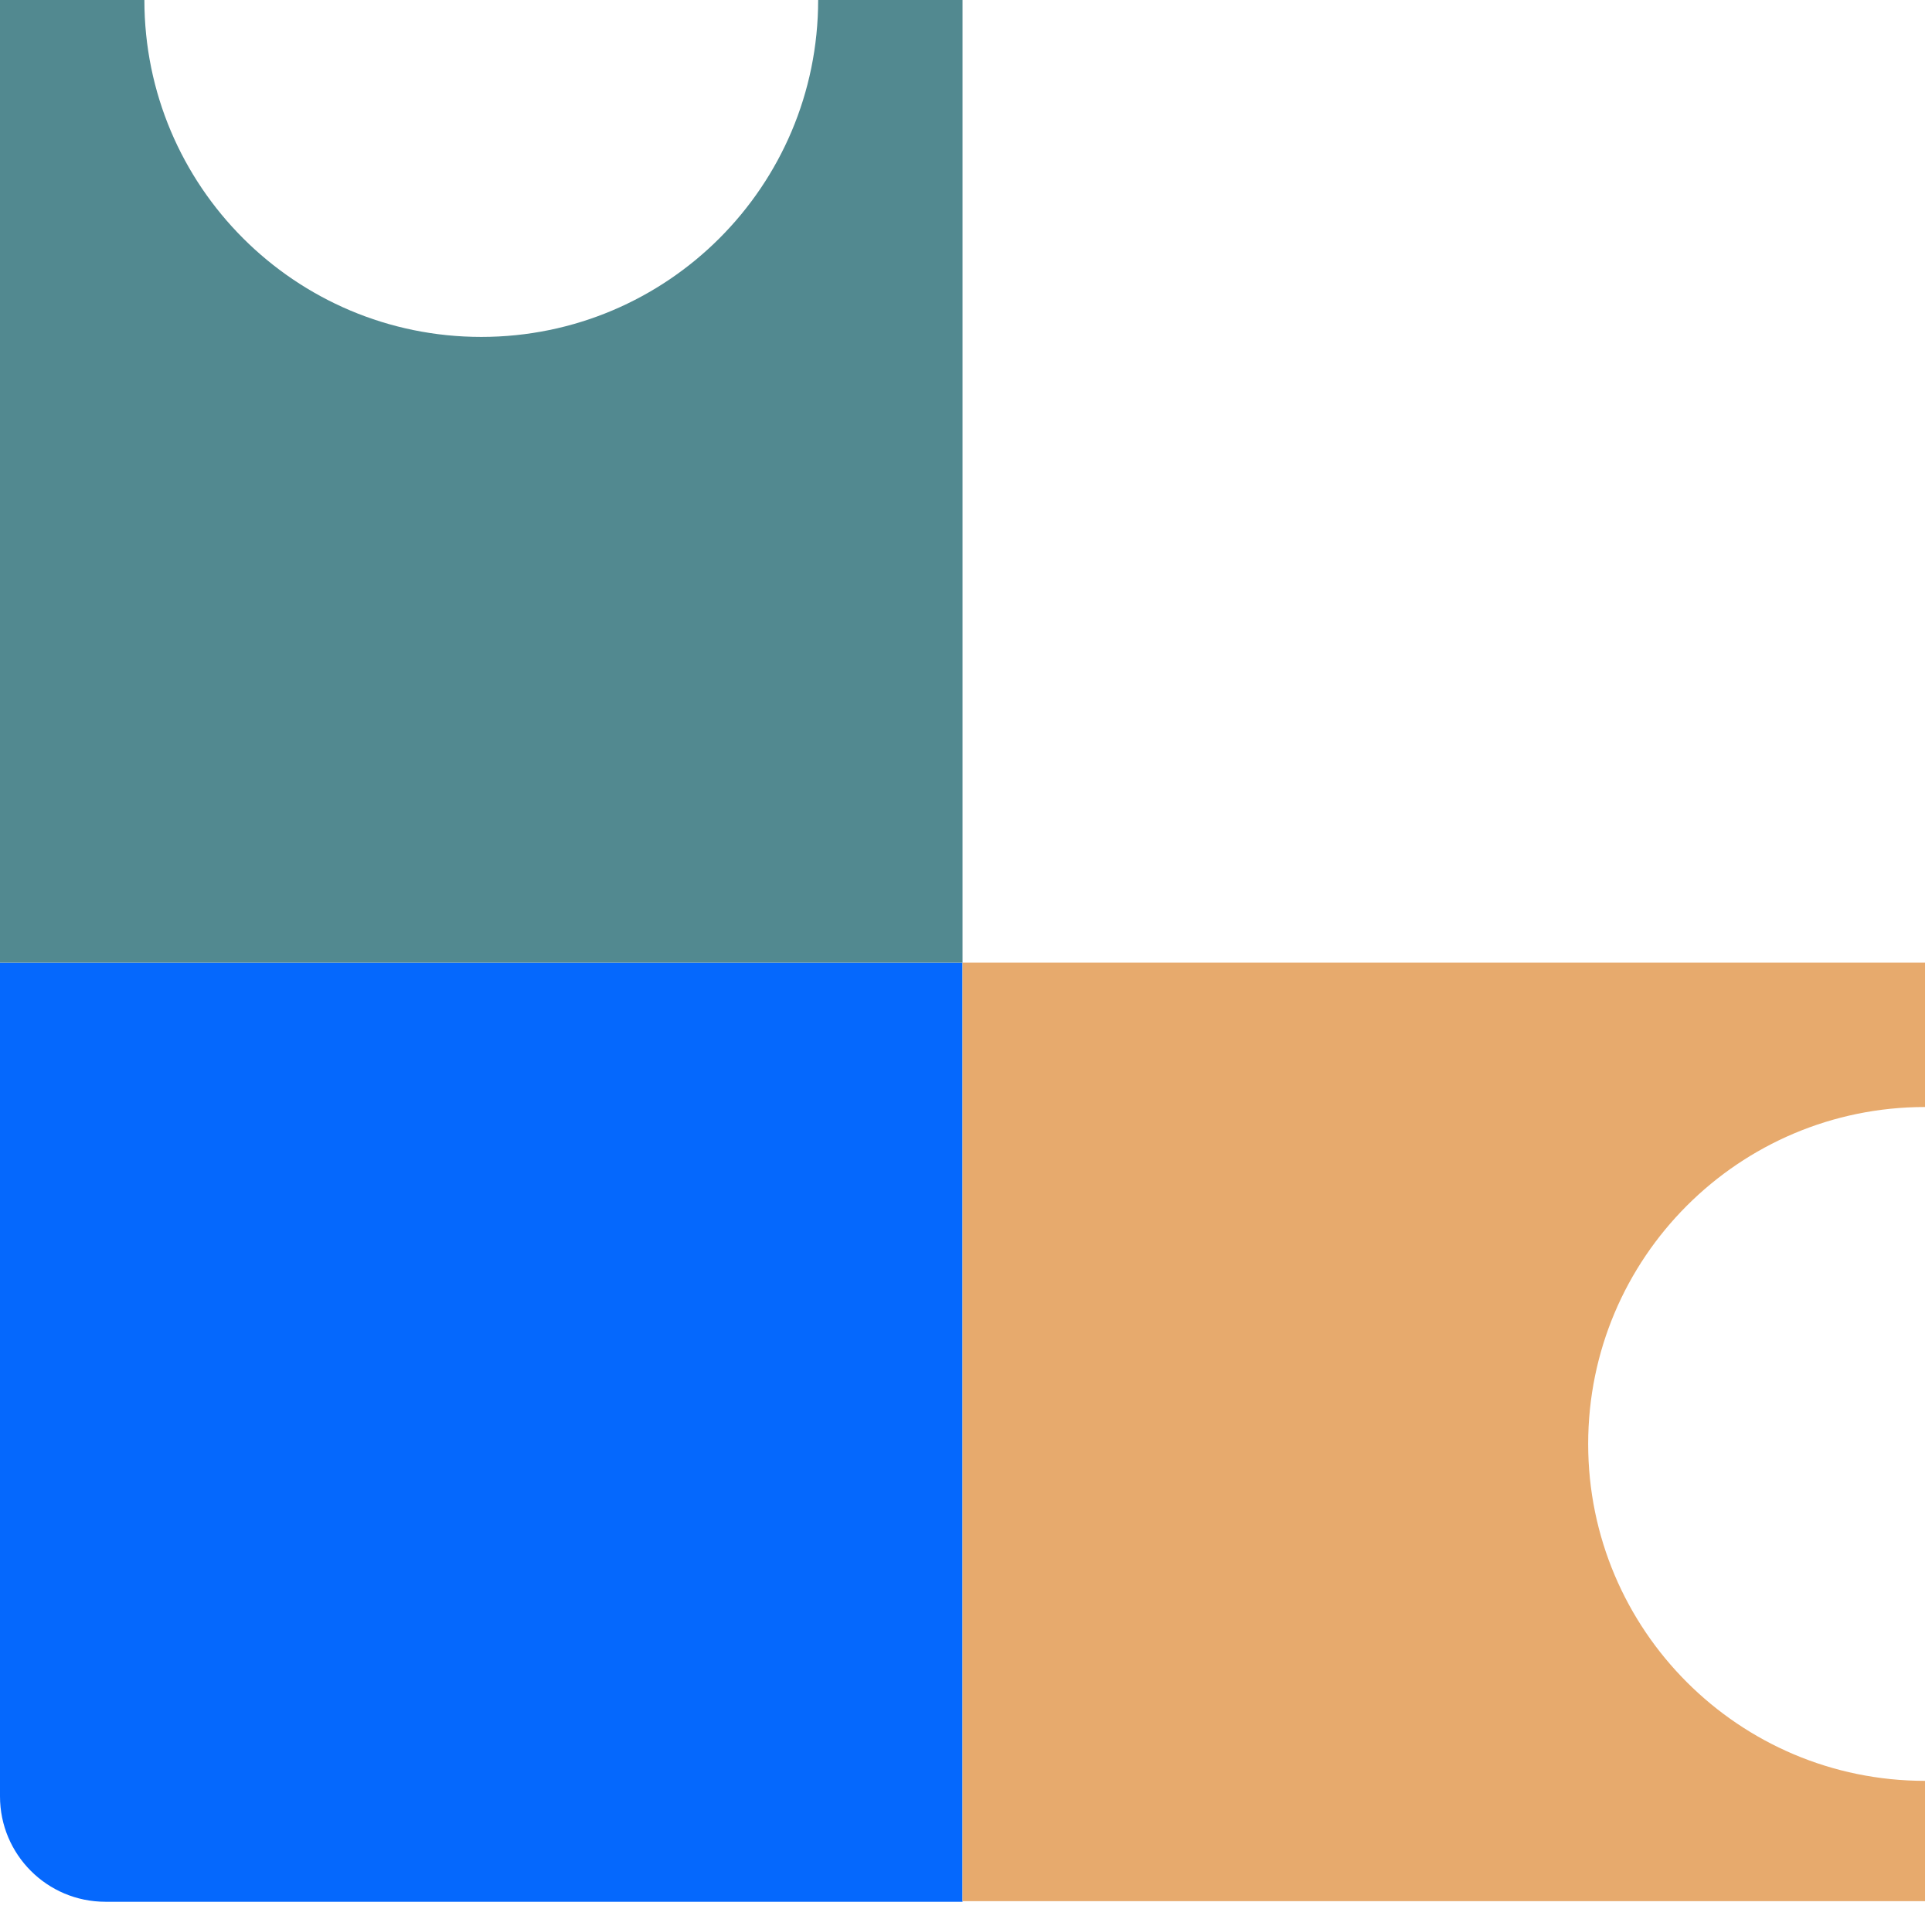 <svg width="165" height="163" viewBox="0 0 165 163" fill="none" xmlns="http://www.w3.org/2000/svg">
<path d="M0 82.204H82.204V162.402H9C4.029 162.402 0 158.373 0 153.402V82.204Z" fill="#0568FD"/>
<path fill-rule="evenodd" clip-rule="evenodd" d="M41.102 28.771C56.992 28.771 69.873 15.89 69.873 9.53674e-06L82.204 0V82.204H0V0H12.331C12.331 3.17891e-06 12.331 6.35783e-06 12.331 9.53674e-06C12.331 15.89 25.212 28.771 41.102 28.771Z" fill="#528990"/>
<path fill-rule="evenodd" clip-rule="evenodd" d="M135.636 123.306C135.636 139.196 148.517 152.077 164.407 152.077C164.407 152.077 164.407 152.077 164.407 152.077V162.352H82.204V82.204H164.407V94.534C164.407 94.534 164.407 94.534 164.407 94.534C148.517 94.534 135.636 107.416 135.636 123.306Z" fill="#E7AA6D"/>
</svg>

